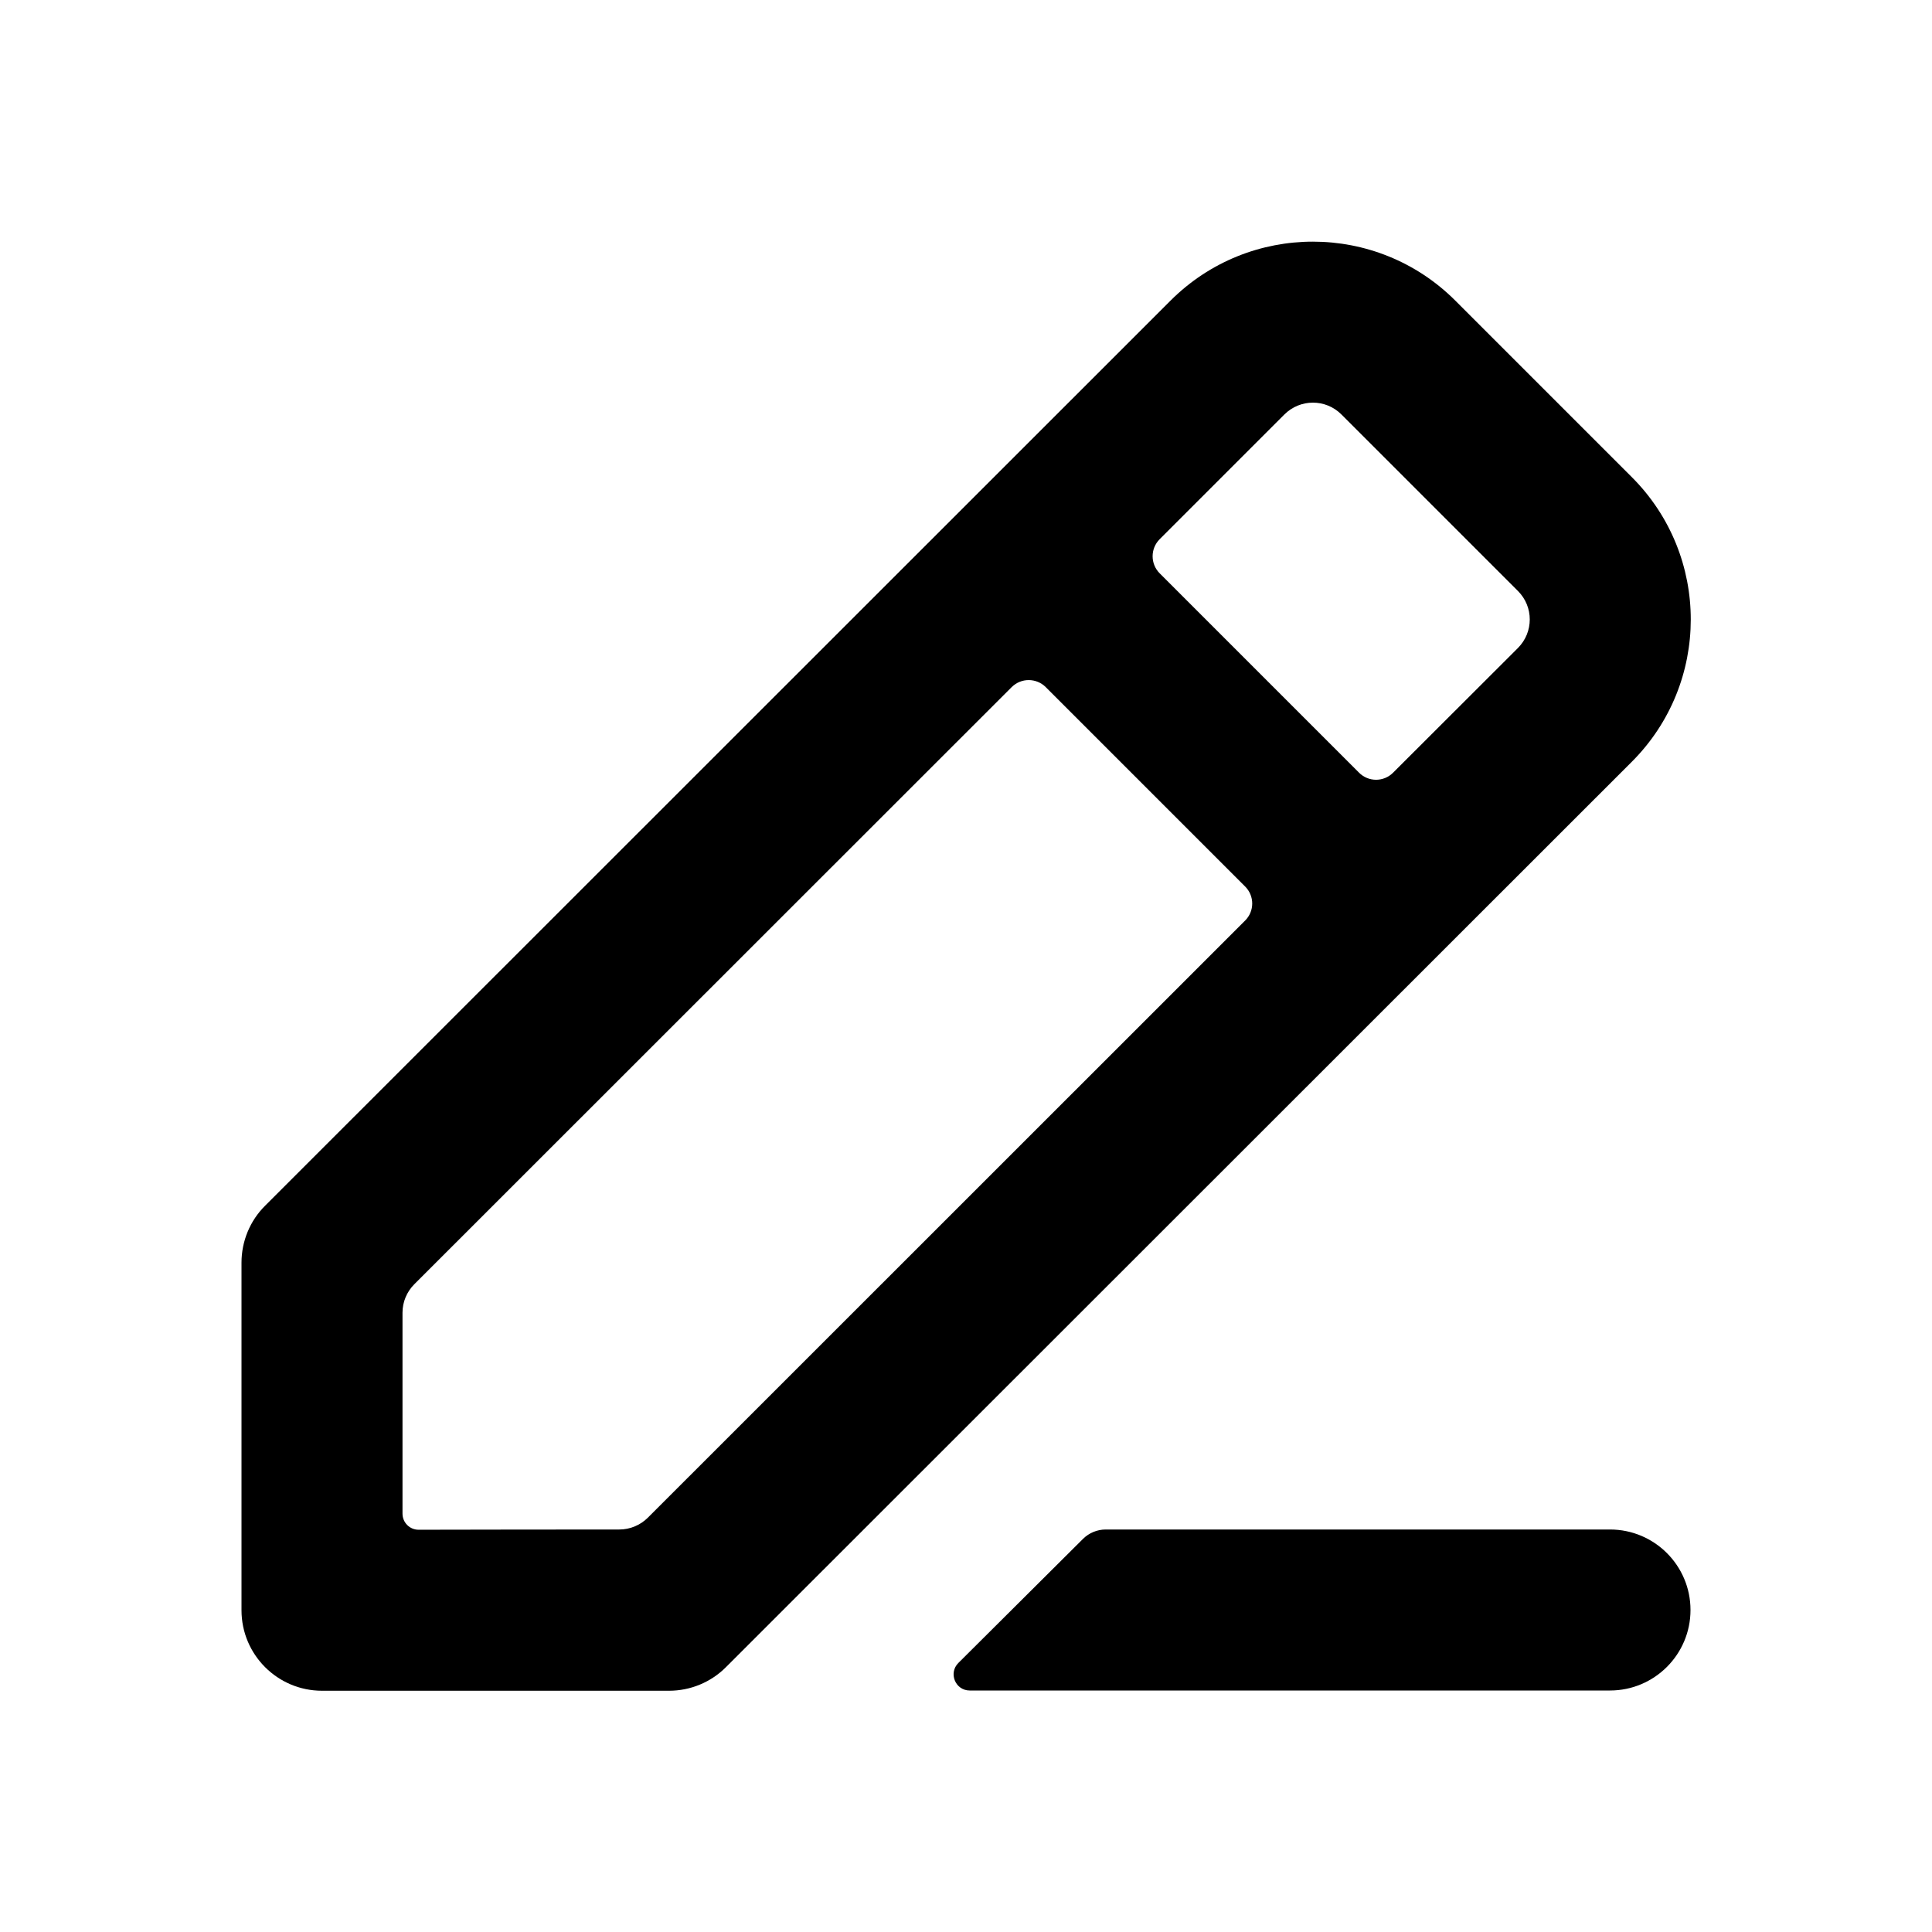 <svg width="24" height="24" viewBox="0 0 24 24" fill="none" xmlns="http://www.w3.org/2000/svg">
<path fill-rule="evenodd" clip-rule="evenodd" d="M14.542 3.733C15.519 2.758 17.101 2.758 18.078 3.734L20.271 5.927C21.248 6.904 21.247 8.487 20.271 9.463L9.018 20.71C8.831 20.898 8.576 21.003 8.311 21.003H4C3.448 21.003 3 20.555 3 20.003V15.685C3 15.42 3.105 15.165 3.293 14.978L14.542 3.733ZM16.663 5.148C16.468 4.953 16.152 4.953 15.956 5.148L14.406 6.698C14.289 6.815 14.289 7.005 14.406 7.122L16.882 9.598C16.999 9.716 17.189 9.716 17.306 9.598L18.857 8.049C19.052 7.853 19.052 7.537 18.857 7.342L16.663 5.148ZM5 16.307C5 16.174 5.053 16.047 5.147 15.953L12.567 8.536C12.684 8.419 12.874 8.419 12.991 8.536L15.467 11.012C15.585 11.129 15.585 11.319 15.467 11.436L8.047 18.854C7.953 18.947 7.826 19 7.694 19C6.894 19 5.675 19.002 5.2 19.003C5.089 19.003 5 18.913 5 18.803V16.307Z" fill="currentColor"/>
<path d="M12.046 21C11.868 21 11.779 20.784 11.905 20.658L13.454 19.116C13.529 19.042 13.63 19 13.736 19H20C20.552 19 21 19.448 21 20C21 20.552 20.552 21 20 21H12.046Z" fill="currentColor"/>
</svg>
